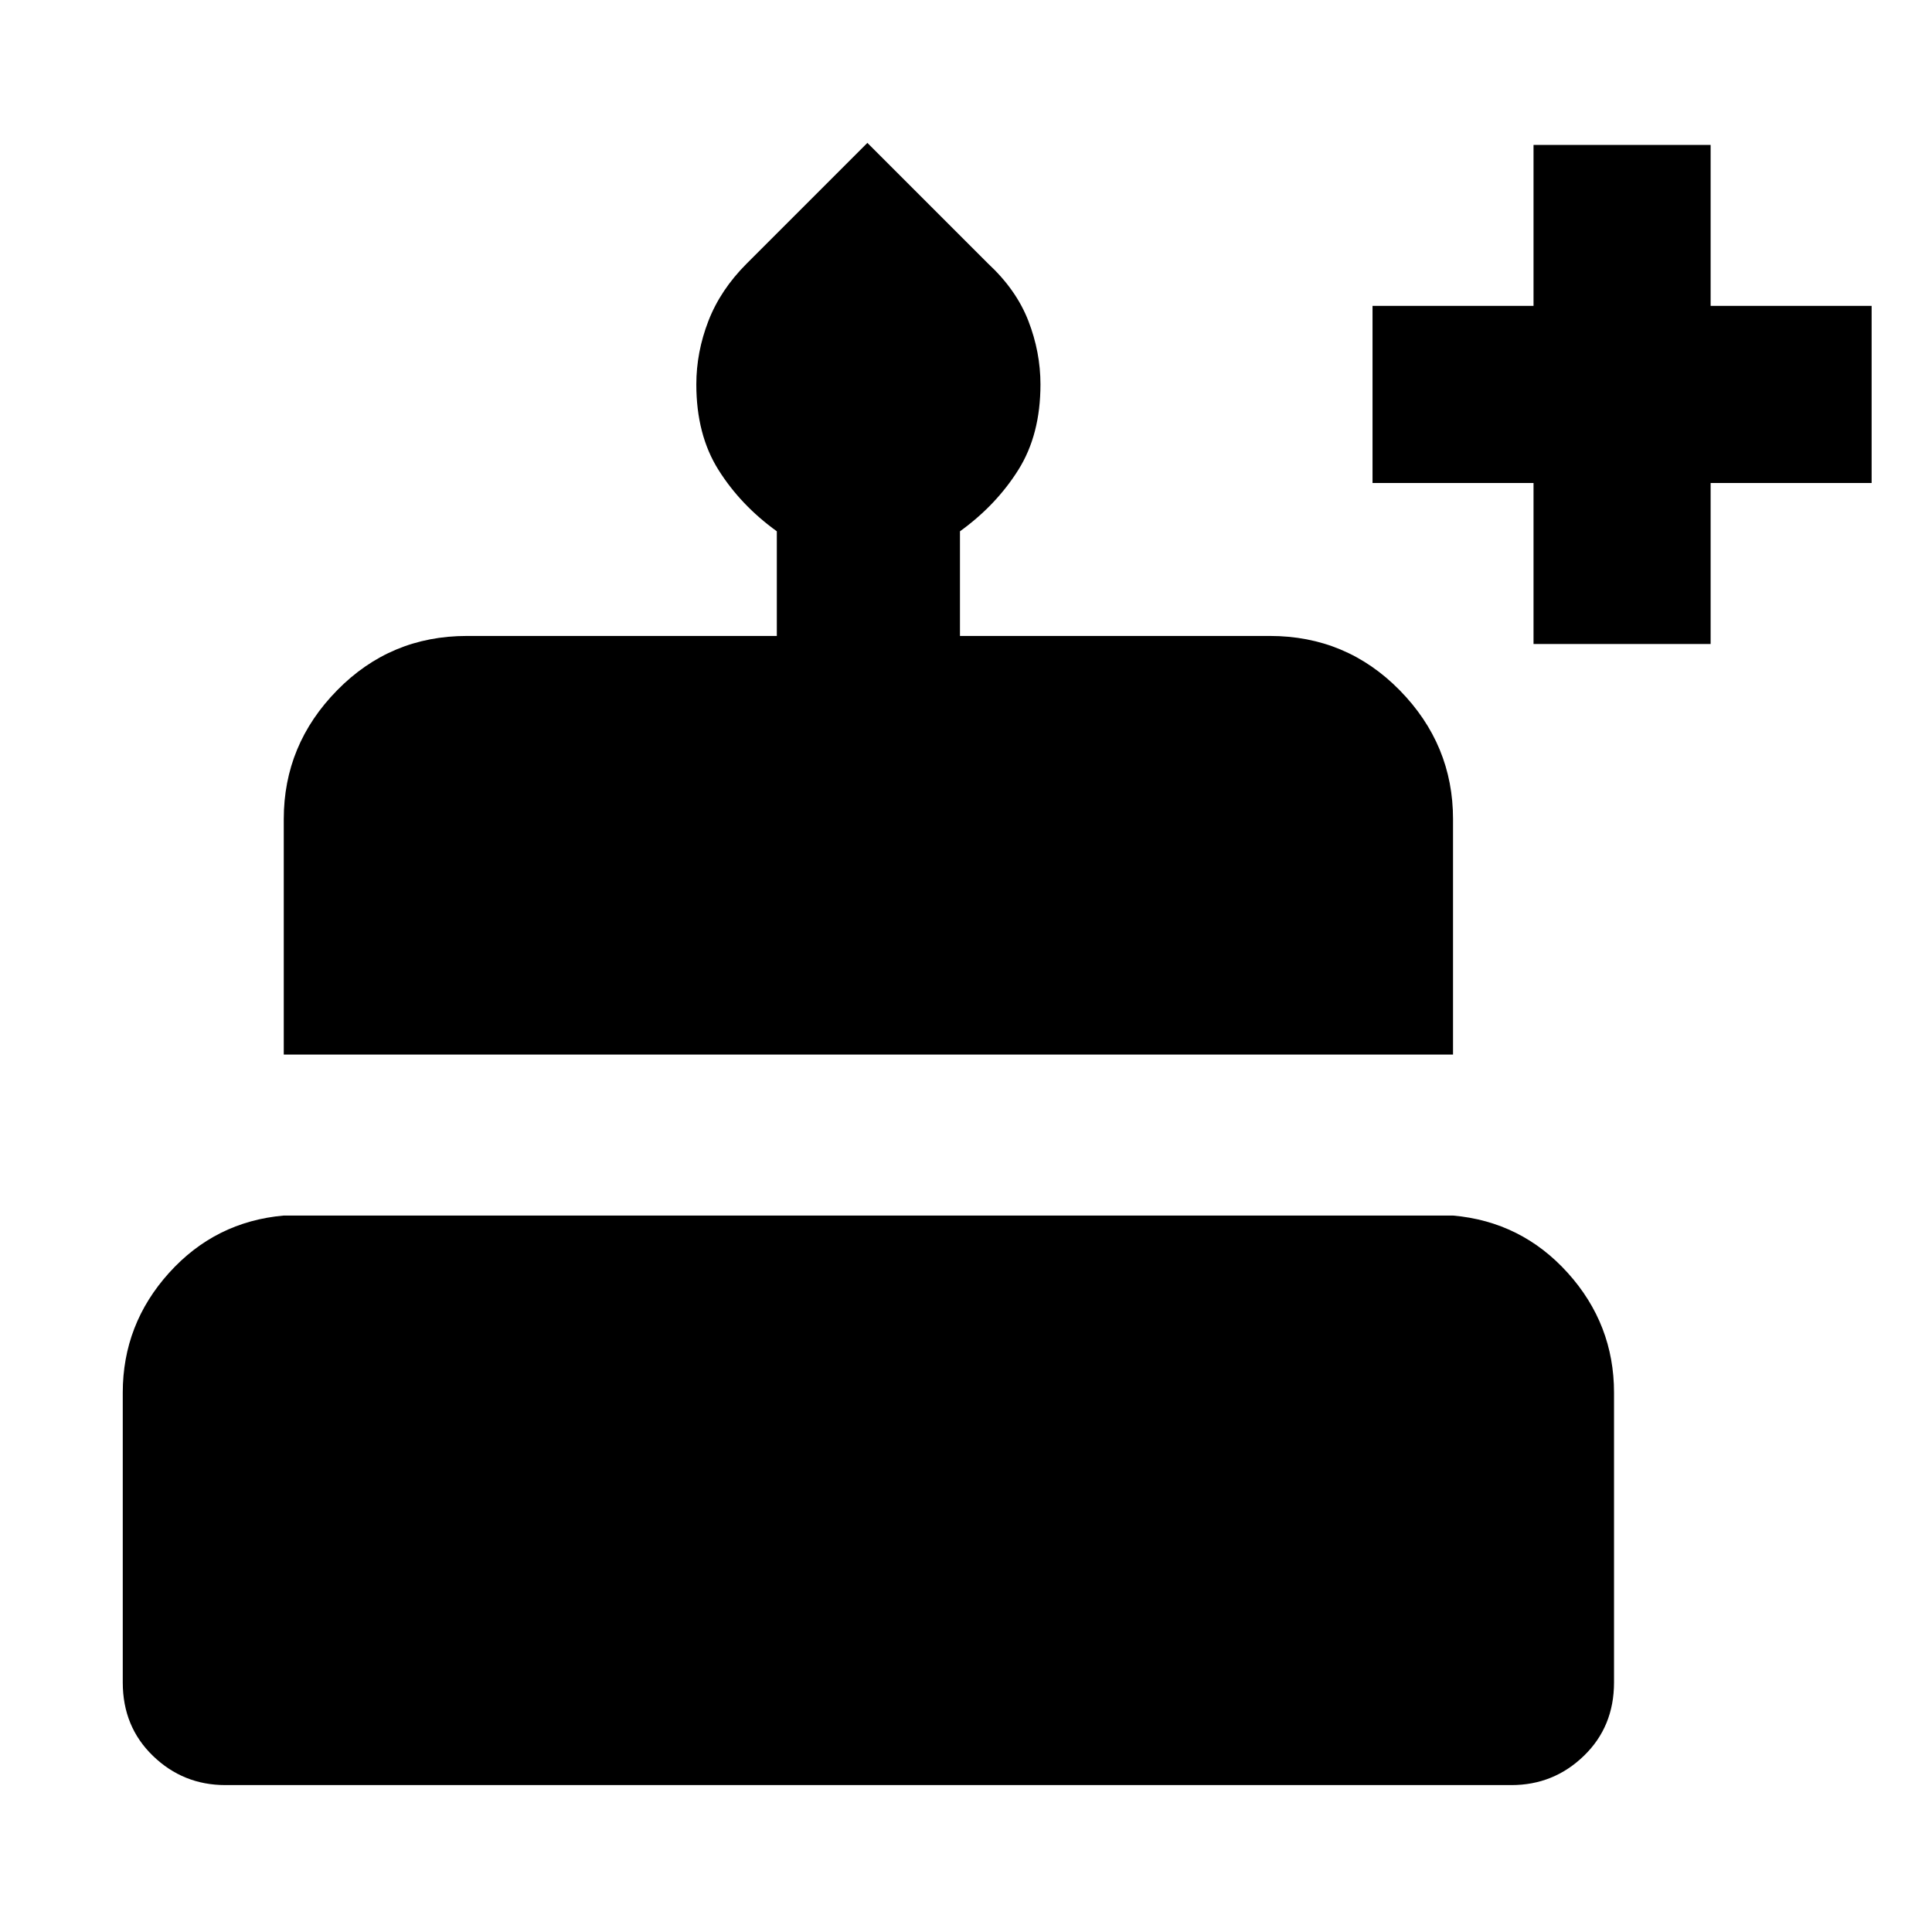 <svg xmlns="http://www.w3.org/2000/svg" height="24" width="24"><path d="M2.8 22.175q-.525 0-.9-.363-.375-.362-.375-.912v-3.6q0-.85.575-1.488.575-.637 1.425-.712H18.05q.85.075 1.425.712.575.638.575 1.488v3.6q0 .55-.375.912-.375.363-.9.363Zm.725-9.075v-2.925q0-.925.663-1.6Q4.85 7.9 5.8 7.9h3.85V6.6q-.45-.325-.725-.763Q8.65 5.4 8.65 4.775q0-.4.15-.788.15-.387.475-.712l1.5-1.5 1.5 1.5q.35.325.5.712.15.388.15.788 0 .625-.275 1.062-.275.438-.725.763v1.3h3.85q.95 0 1.613.675.662.675.662 1.6V13.1ZM19.05 8V6h-2V3.8h2v-2h2.2v2h2V6h-2v2Z"/></svg>